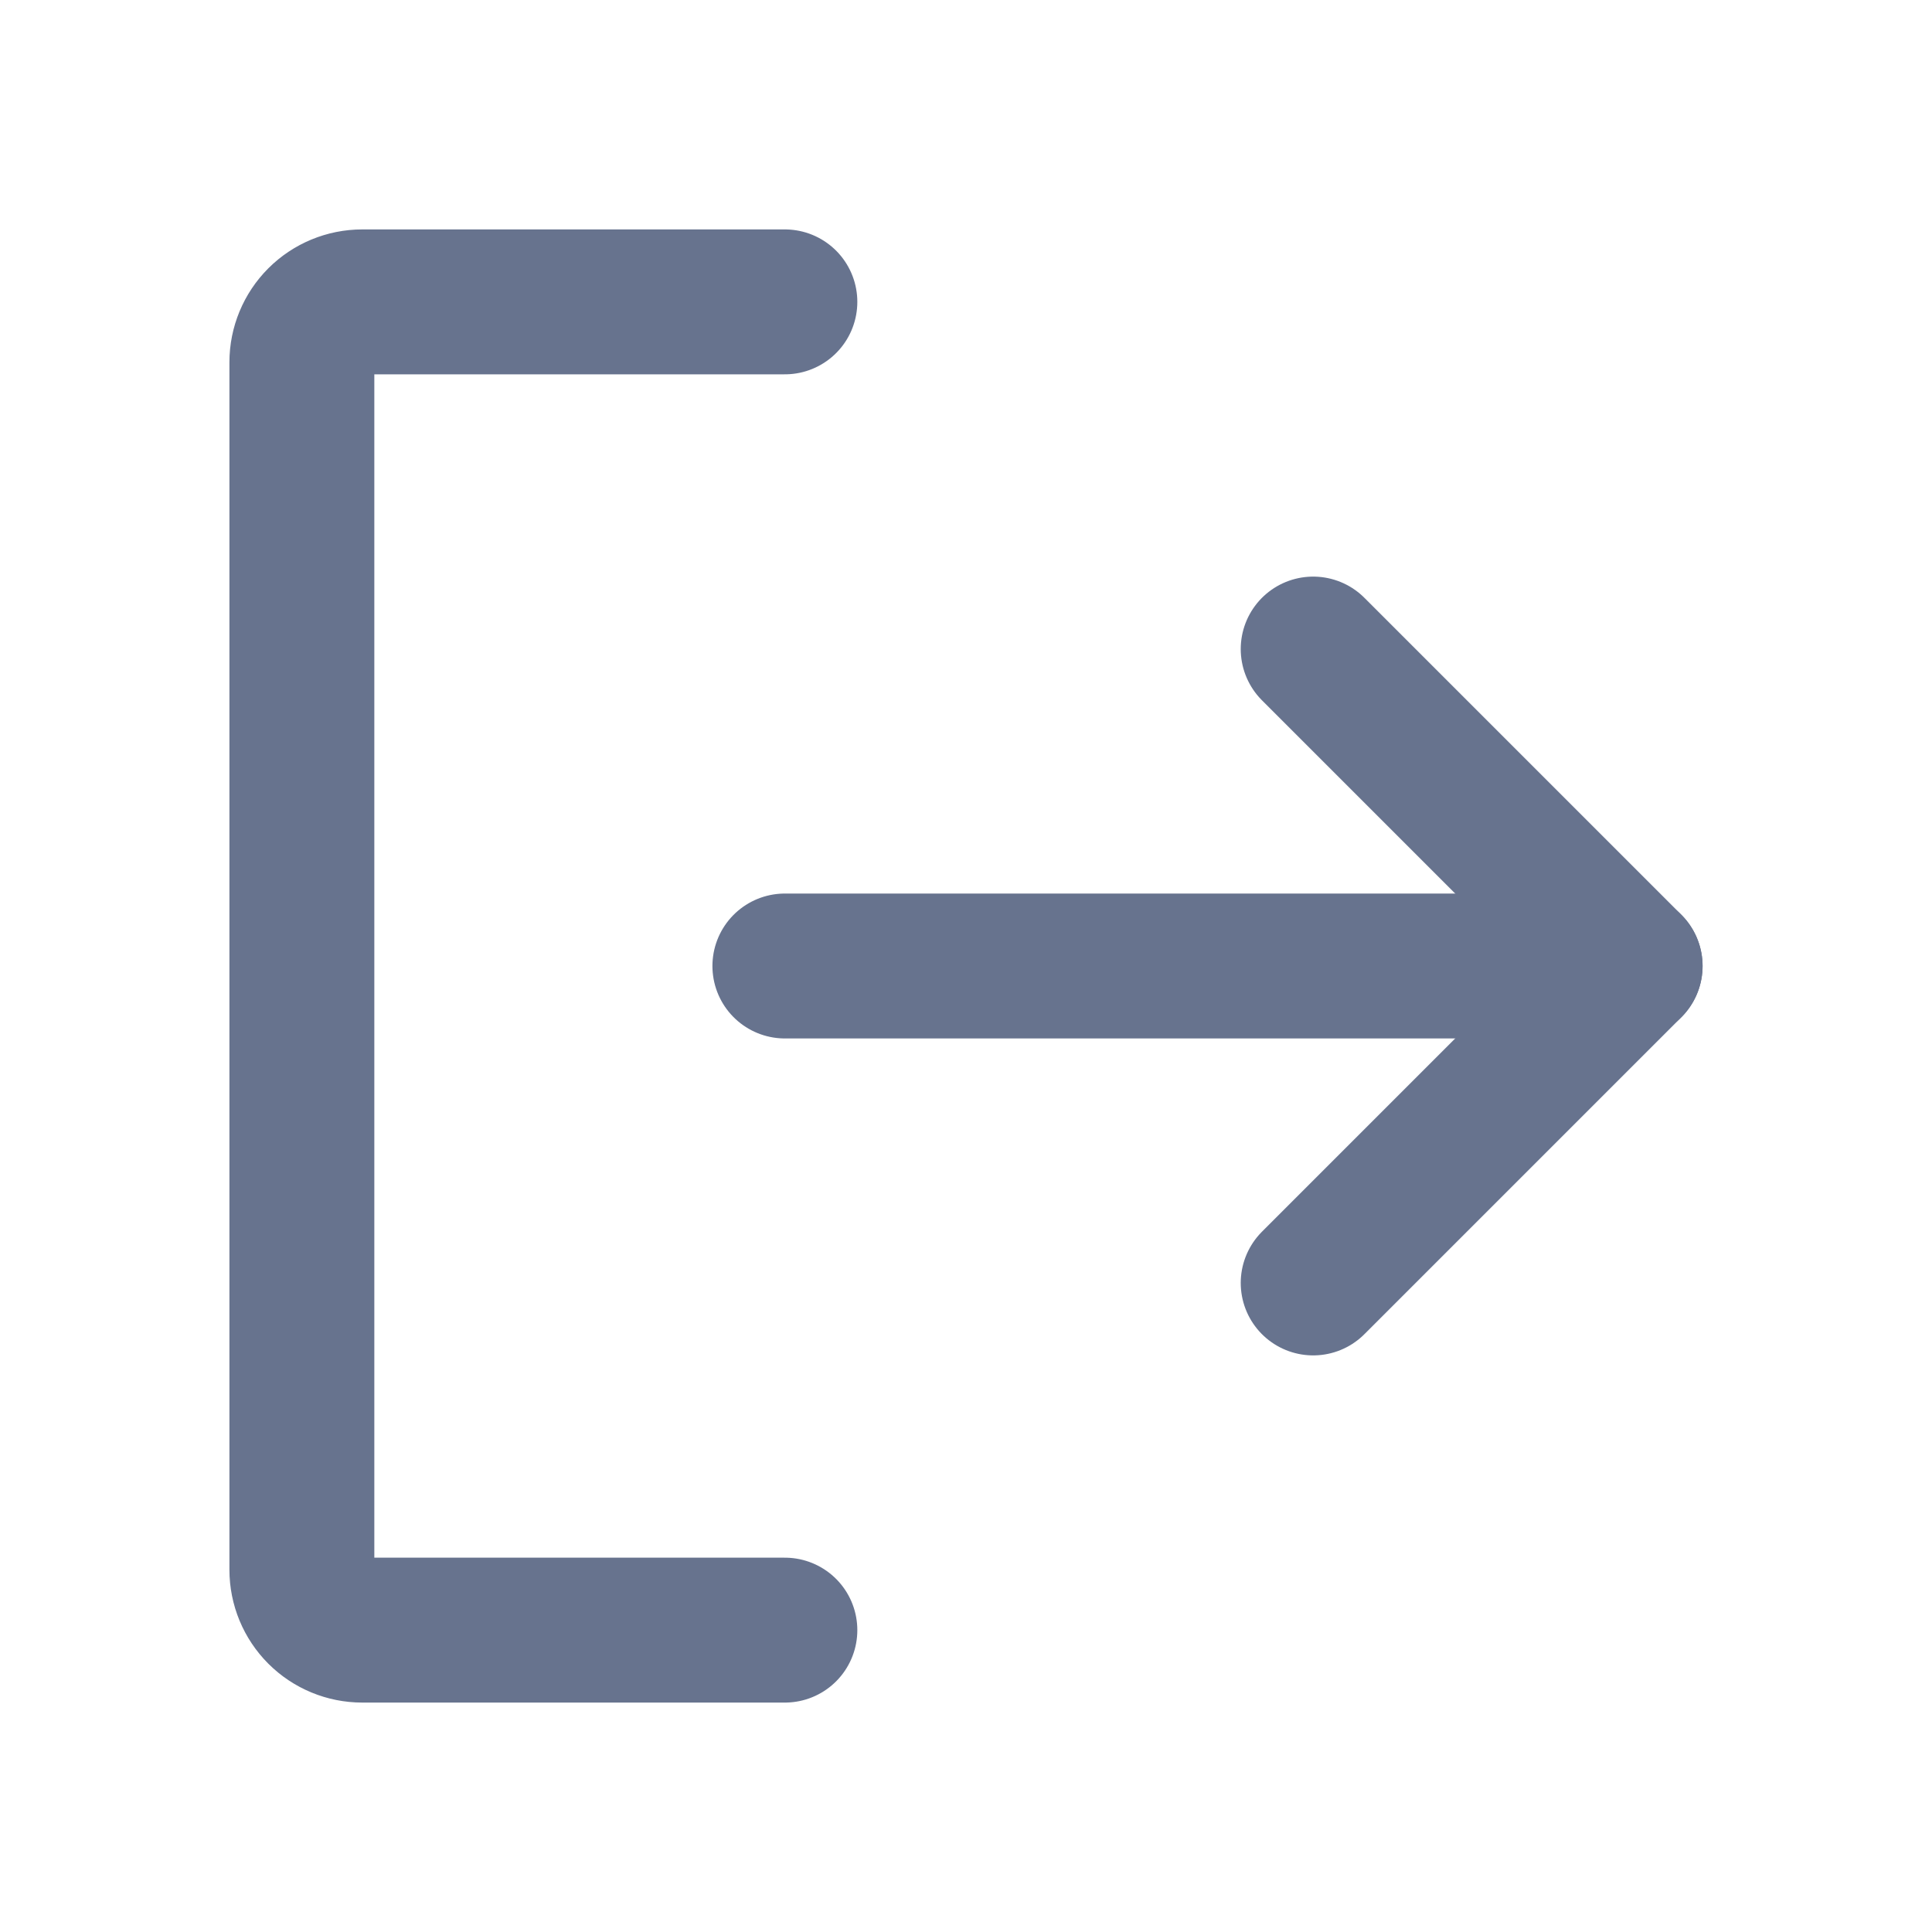 <svg width="20" height="20" viewBox="0 0 20 20" fill="none" xmlns="http://www.w3.org/2000/svg">
<path d="M13.594 6.719L16.875 10L13.594 13.281" stroke="#67738E" stroke-width="1.5" stroke-linecap="round" stroke-linejoin="round"/>
<path d="M8.125 10L16.875 10" stroke="#67738E" stroke-width="1.5" stroke-linecap="round" stroke-linejoin="round"/>
<path d="M8.125 16.875L3.75 16.875C3.584 16.875 3.425 16.809 3.308 16.692C3.191 16.575 3.125 16.416 3.125 16.25L3.125 3.75C3.125 3.584 3.191 3.425 3.308 3.308C3.425 3.191 3.584 3.125 3.75 3.125L8.125 3.125" stroke="#67738E" stroke-width="1.5" stroke-linecap="round" stroke-linejoin="round"/>
</svg>
